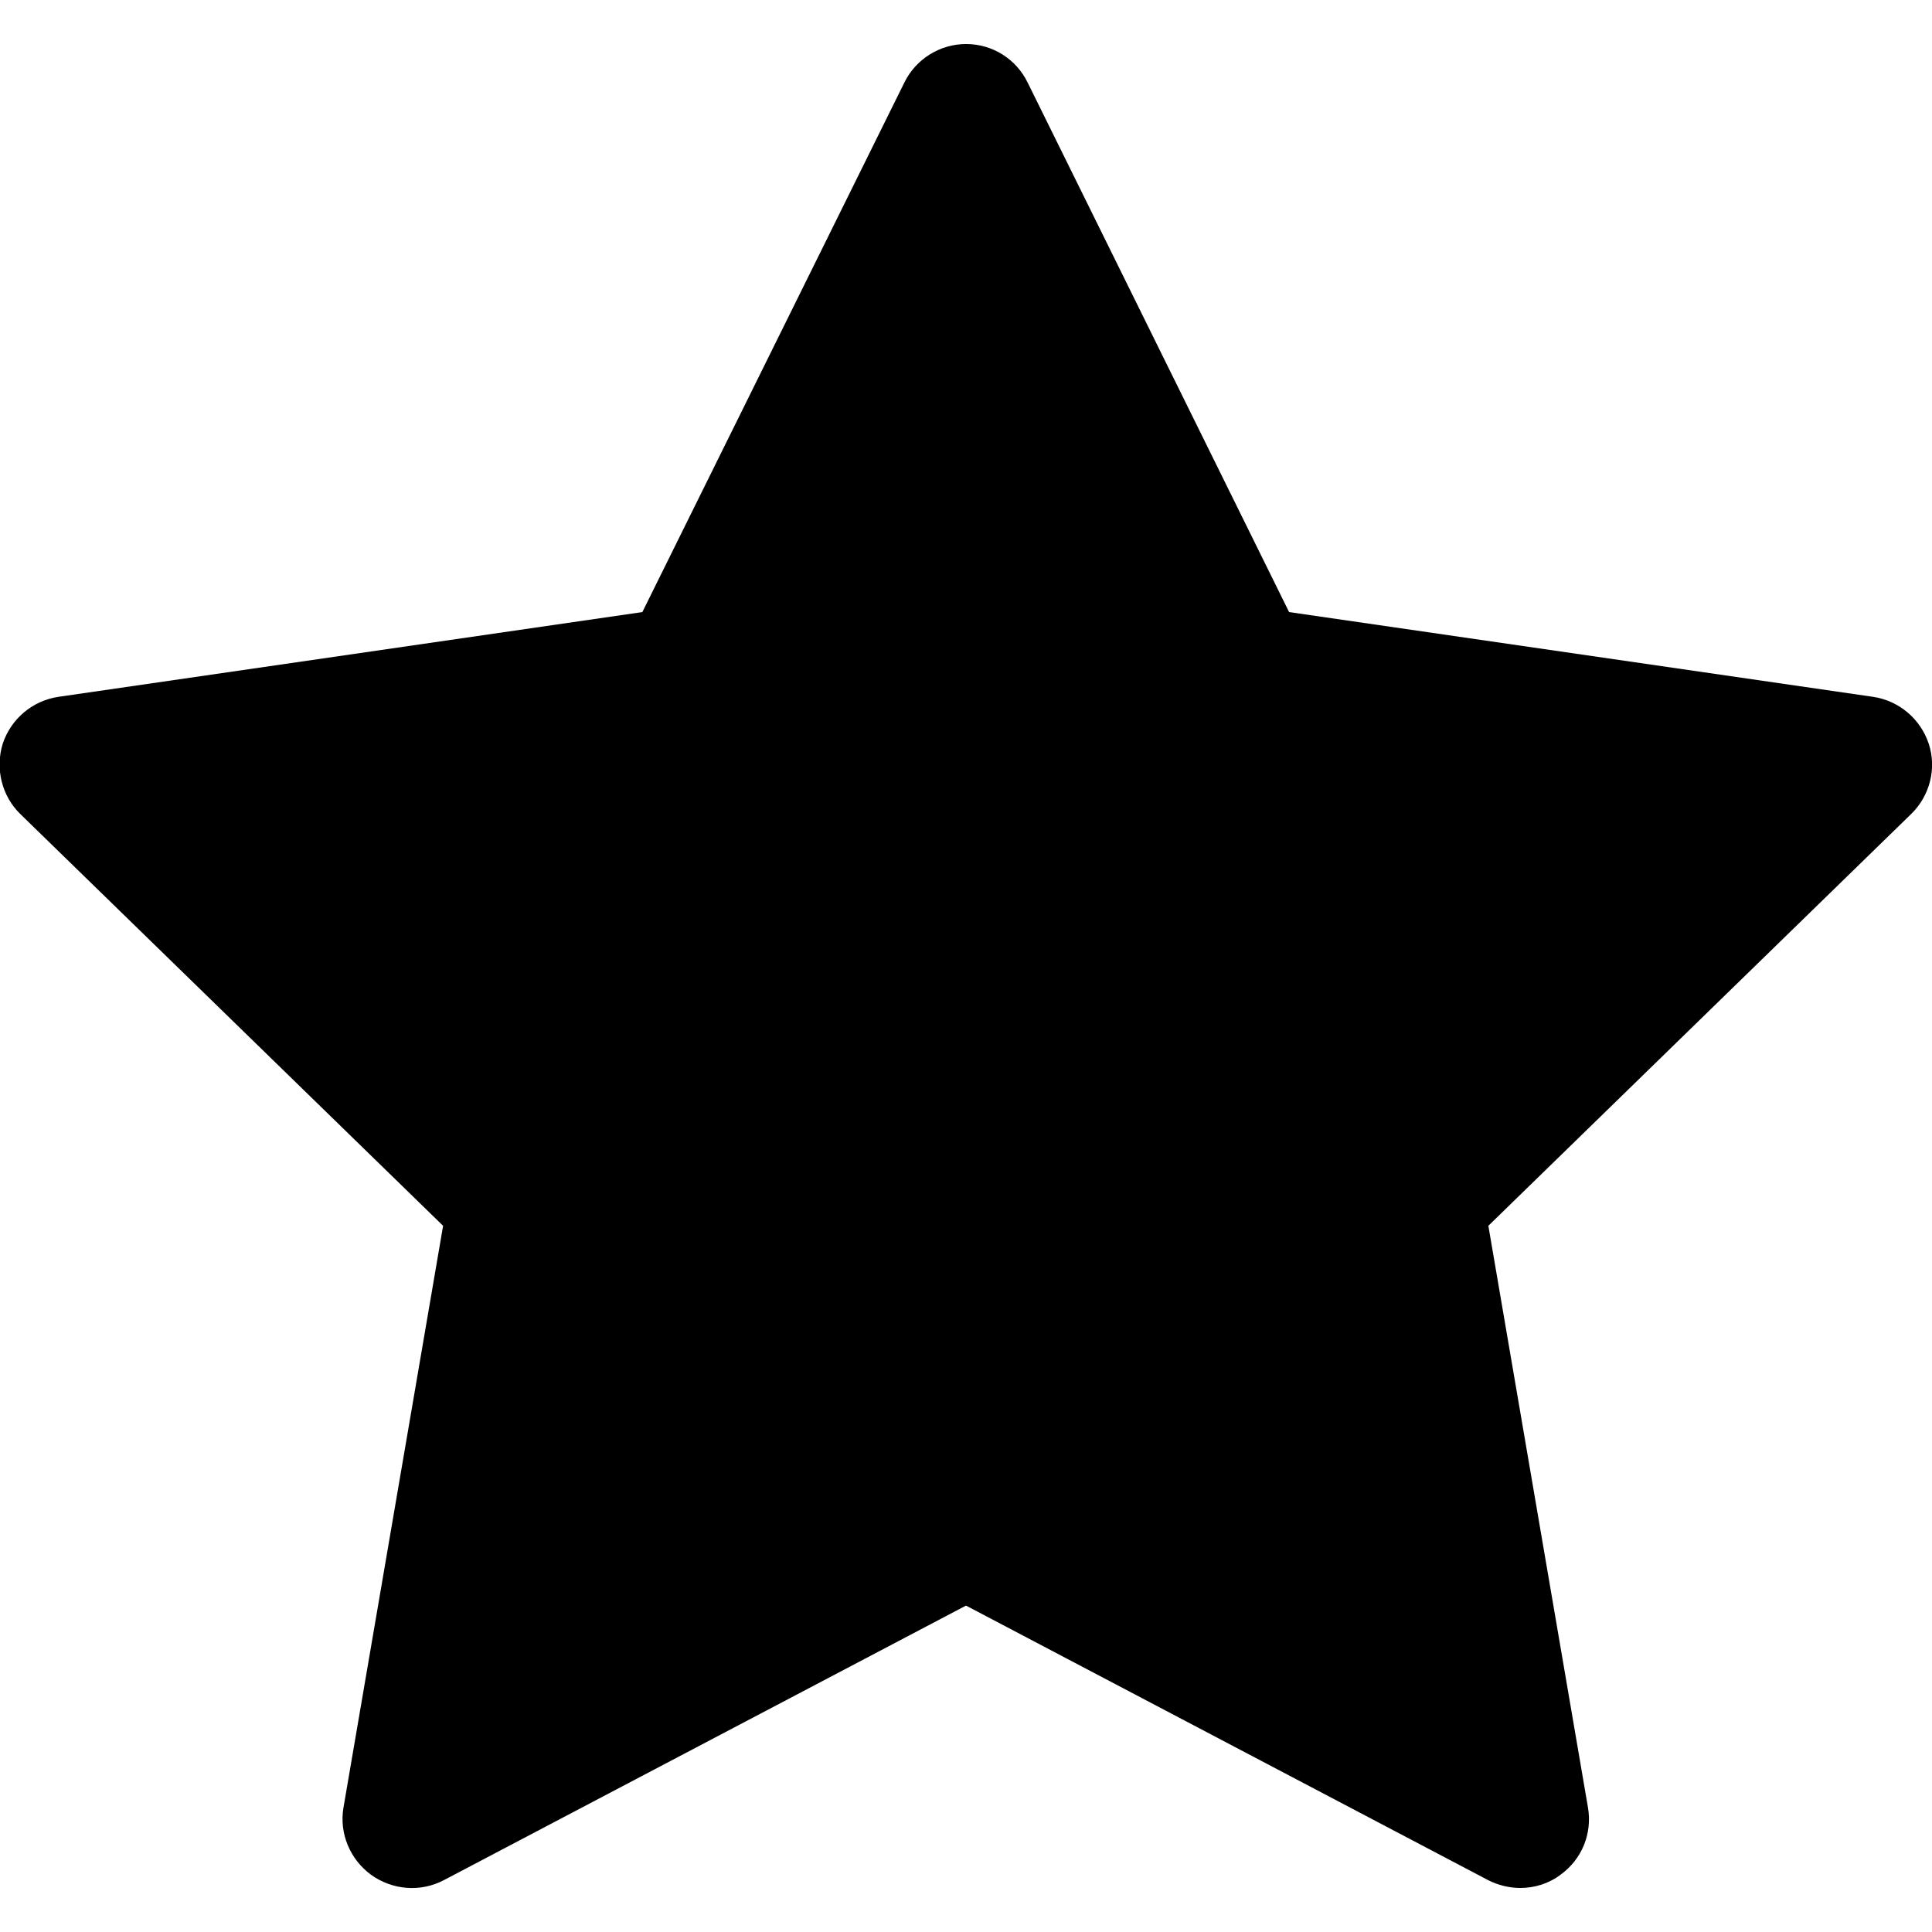 <?xml version="1.0" encoding="utf-8"?>
<!-- Generator: Adobe Illustrator 18.1.1, SVG Export Plug-In . SVG Version: 6.00 Build 0)  -->
<svg version="1.1" id="Capa_1" xmlns="http://www.w3.org/2000/svg" xmlns:xlink="http://www.w3.org/1999/xlink" x="0px" y="0px"
	 viewBox="-130 221 351 351" enable-background="new -130 221 351 351" xml:space="preserve">
<g>
	<g>
		<path d="M146.2,564c-2,0-4-0.5-5.8-1.4l-94.9-49.9l-94.9,49.9c-4.2,2.2-9.3,1.8-13.2-1c-3.8-2.8-5.8-7.5-5-12.2l18.1-105.7
			l-76.8-74.8c-3.4-3.3-4.6-8.3-3.2-12.8c1.5-4.5,5.4-7.8,10.1-8.5l106.1-15.4L34.3,236c2.1-4.3,6.5-7,11.2-7c4.8,0,9.1,2.7,11.2,7
			l47.5,96.2l106.1,15.4c4.7,0.7,8.6,4,10.1,8.5c1.5,4.5,0.2,9.5-3.2,12.8l-76.8,74.8l18.1,105.7c0.8,4.7-1.1,9.4-5,12.2
			C151.4,563.2,148.8,564,146.2,564z"/>
	</g>
</g>
</svg>

